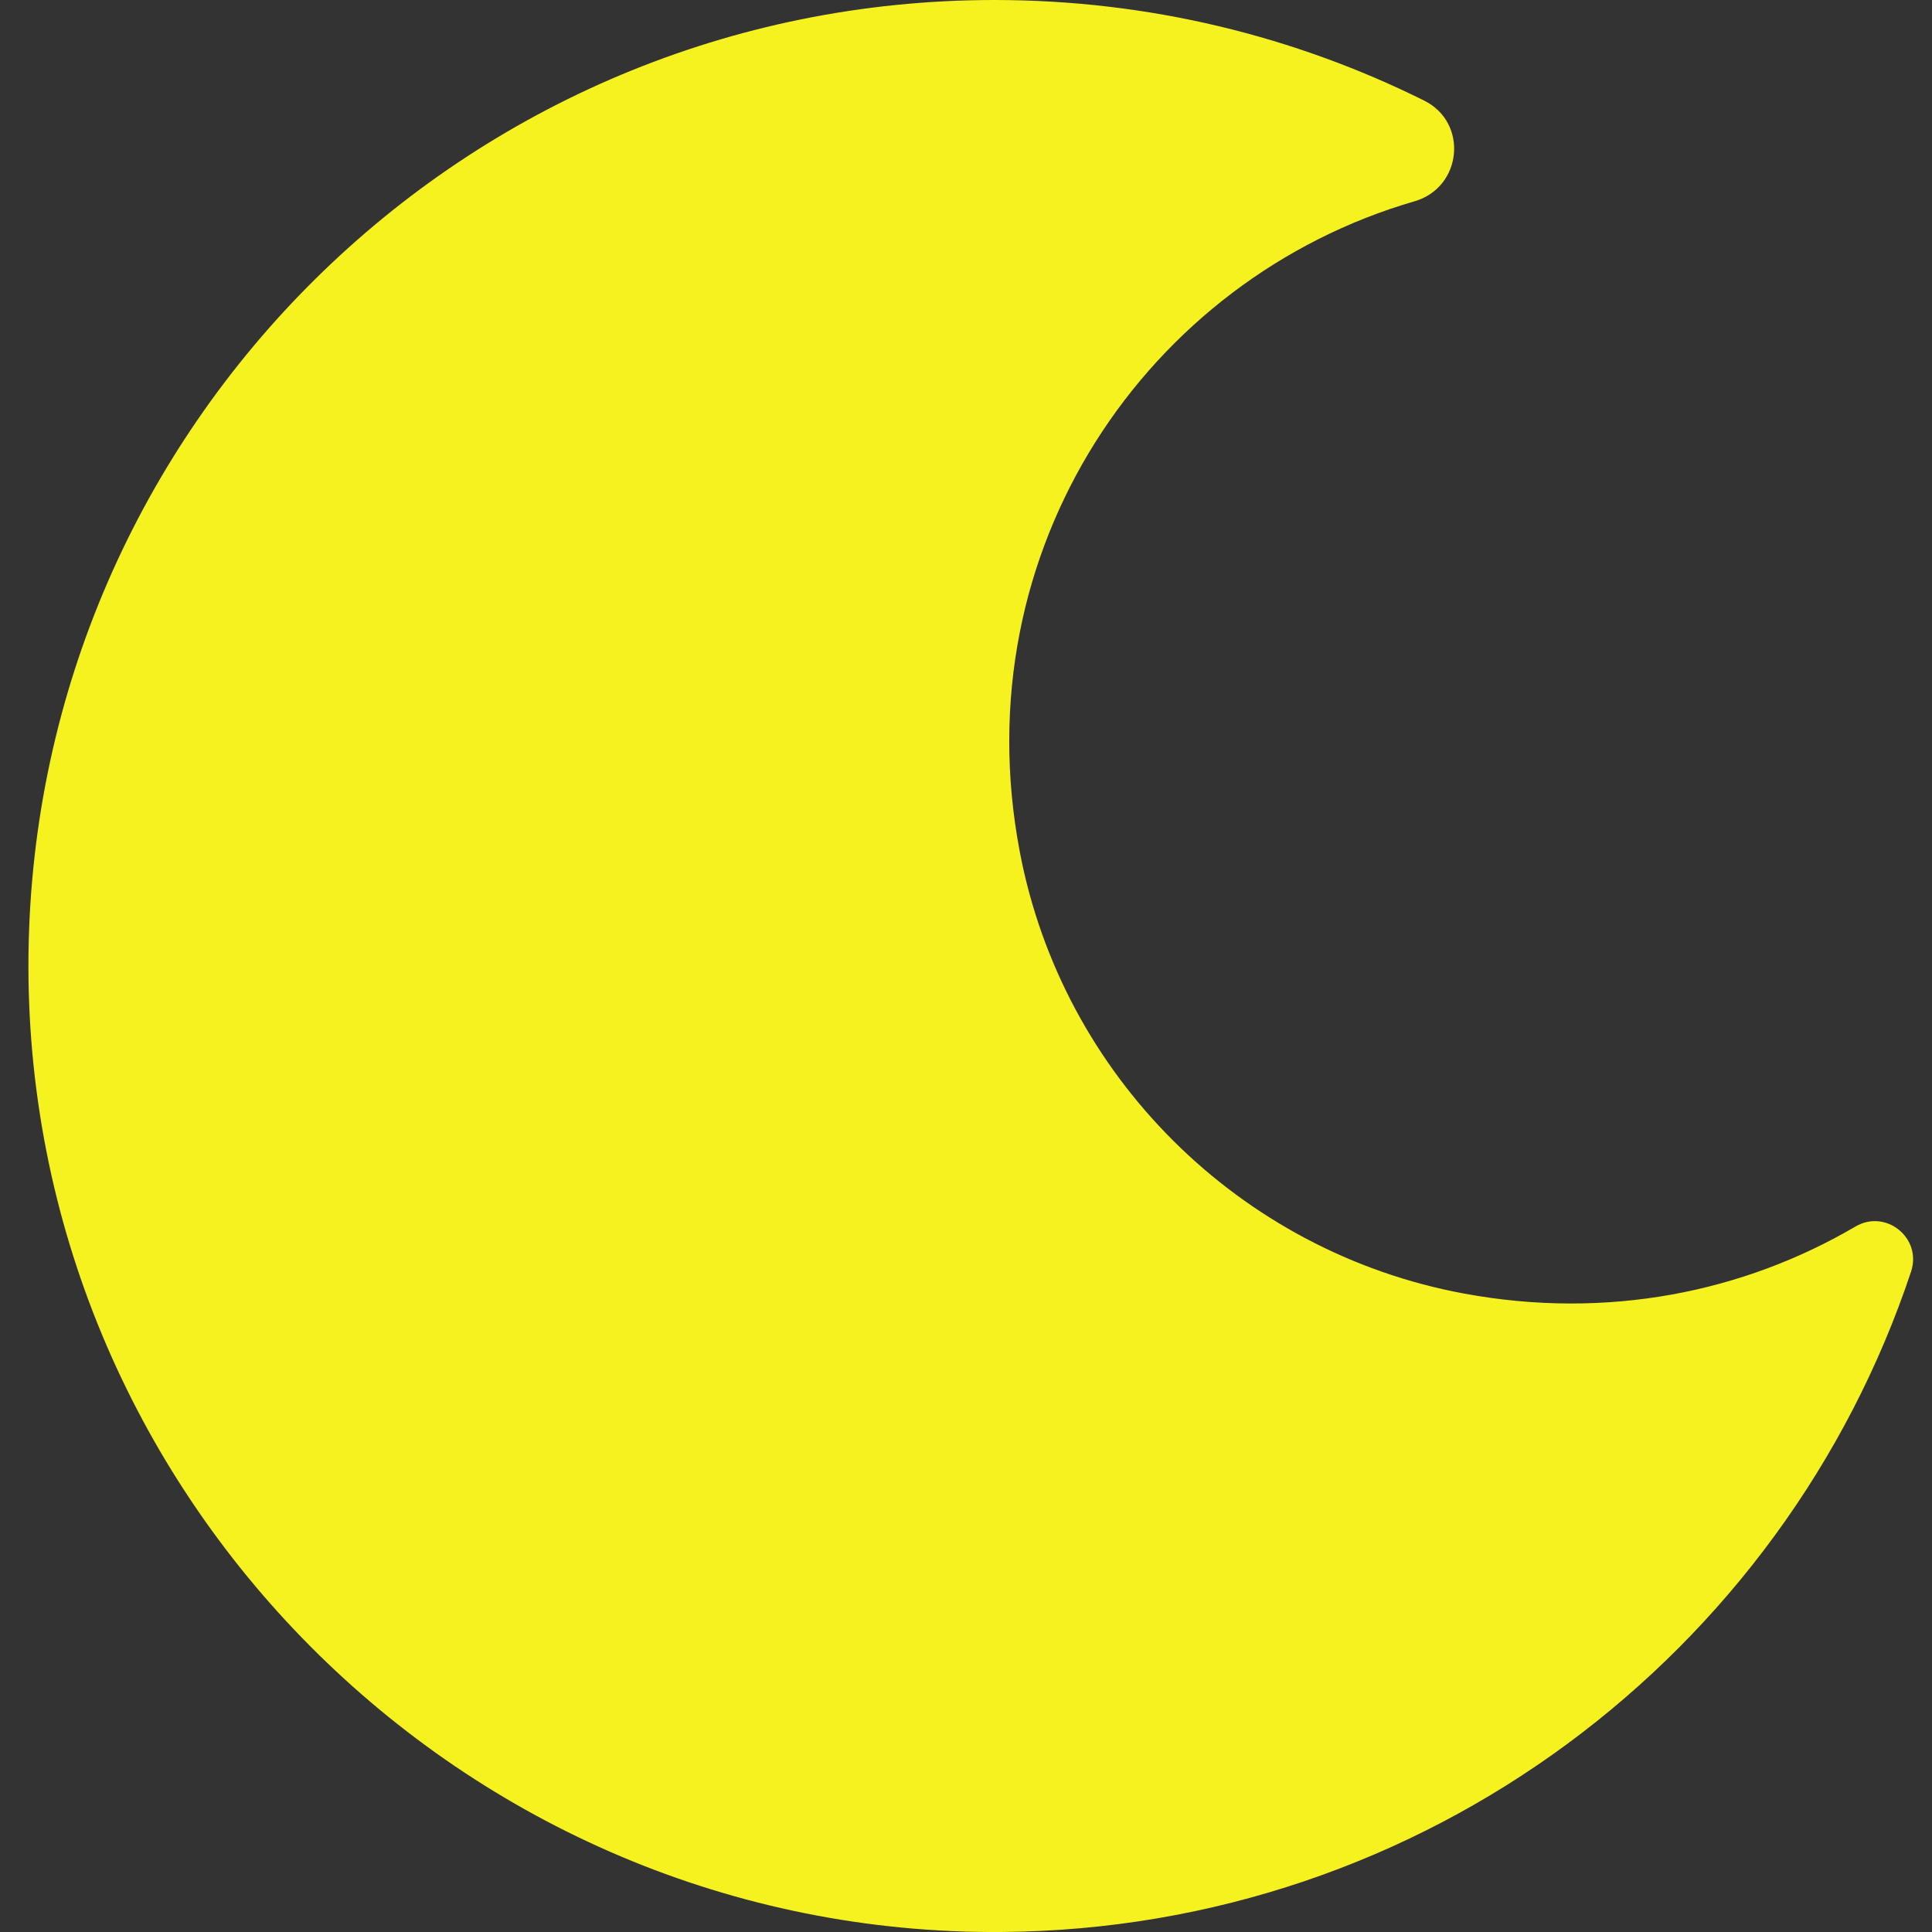 <?xml version="1.0" encoding="utf-8"?>
<!-- Generator: Adobe Illustrator 26.1.0, SVG Export Plug-In . SVG Version: 6.00 Build 0)  -->
<svg version="1.1" id="Слой_1" xmlns="http://www.w3.org/2000/svg" xmlns:xlink="http://www.w3.org/1999/xlink" x="0px" y="0px"
	 viewBox="0 0 1024 1024" style="enable-background:new 0 0 1024 1024;" xml:space="preserve">
<rect x="0" y="0" width="1024" height="1024" fill="#333333" stroke="none"/>
<path fill="#F6F21F" d="M1012.9,674c-67.4,202.3-257.6,348.4-482.2,350c-285.5,2-519-232.8-515.6-518.3C18.5,225.8,246.4,0,527.1,0
	c81.8,0,159.1,19.2,227.7,53.3c23.6,11.7,20.2,46.1-5.1,53.4C608.1,147.8,510,291.1,540.5,451.4C563,570.2,657,663.6,775.9,685.6
	c76.1,14.1,148.3-0.8,207.5-35.5C999.6,640.6,1018.8,656.2,1012.9,674z"/>
</svg>
